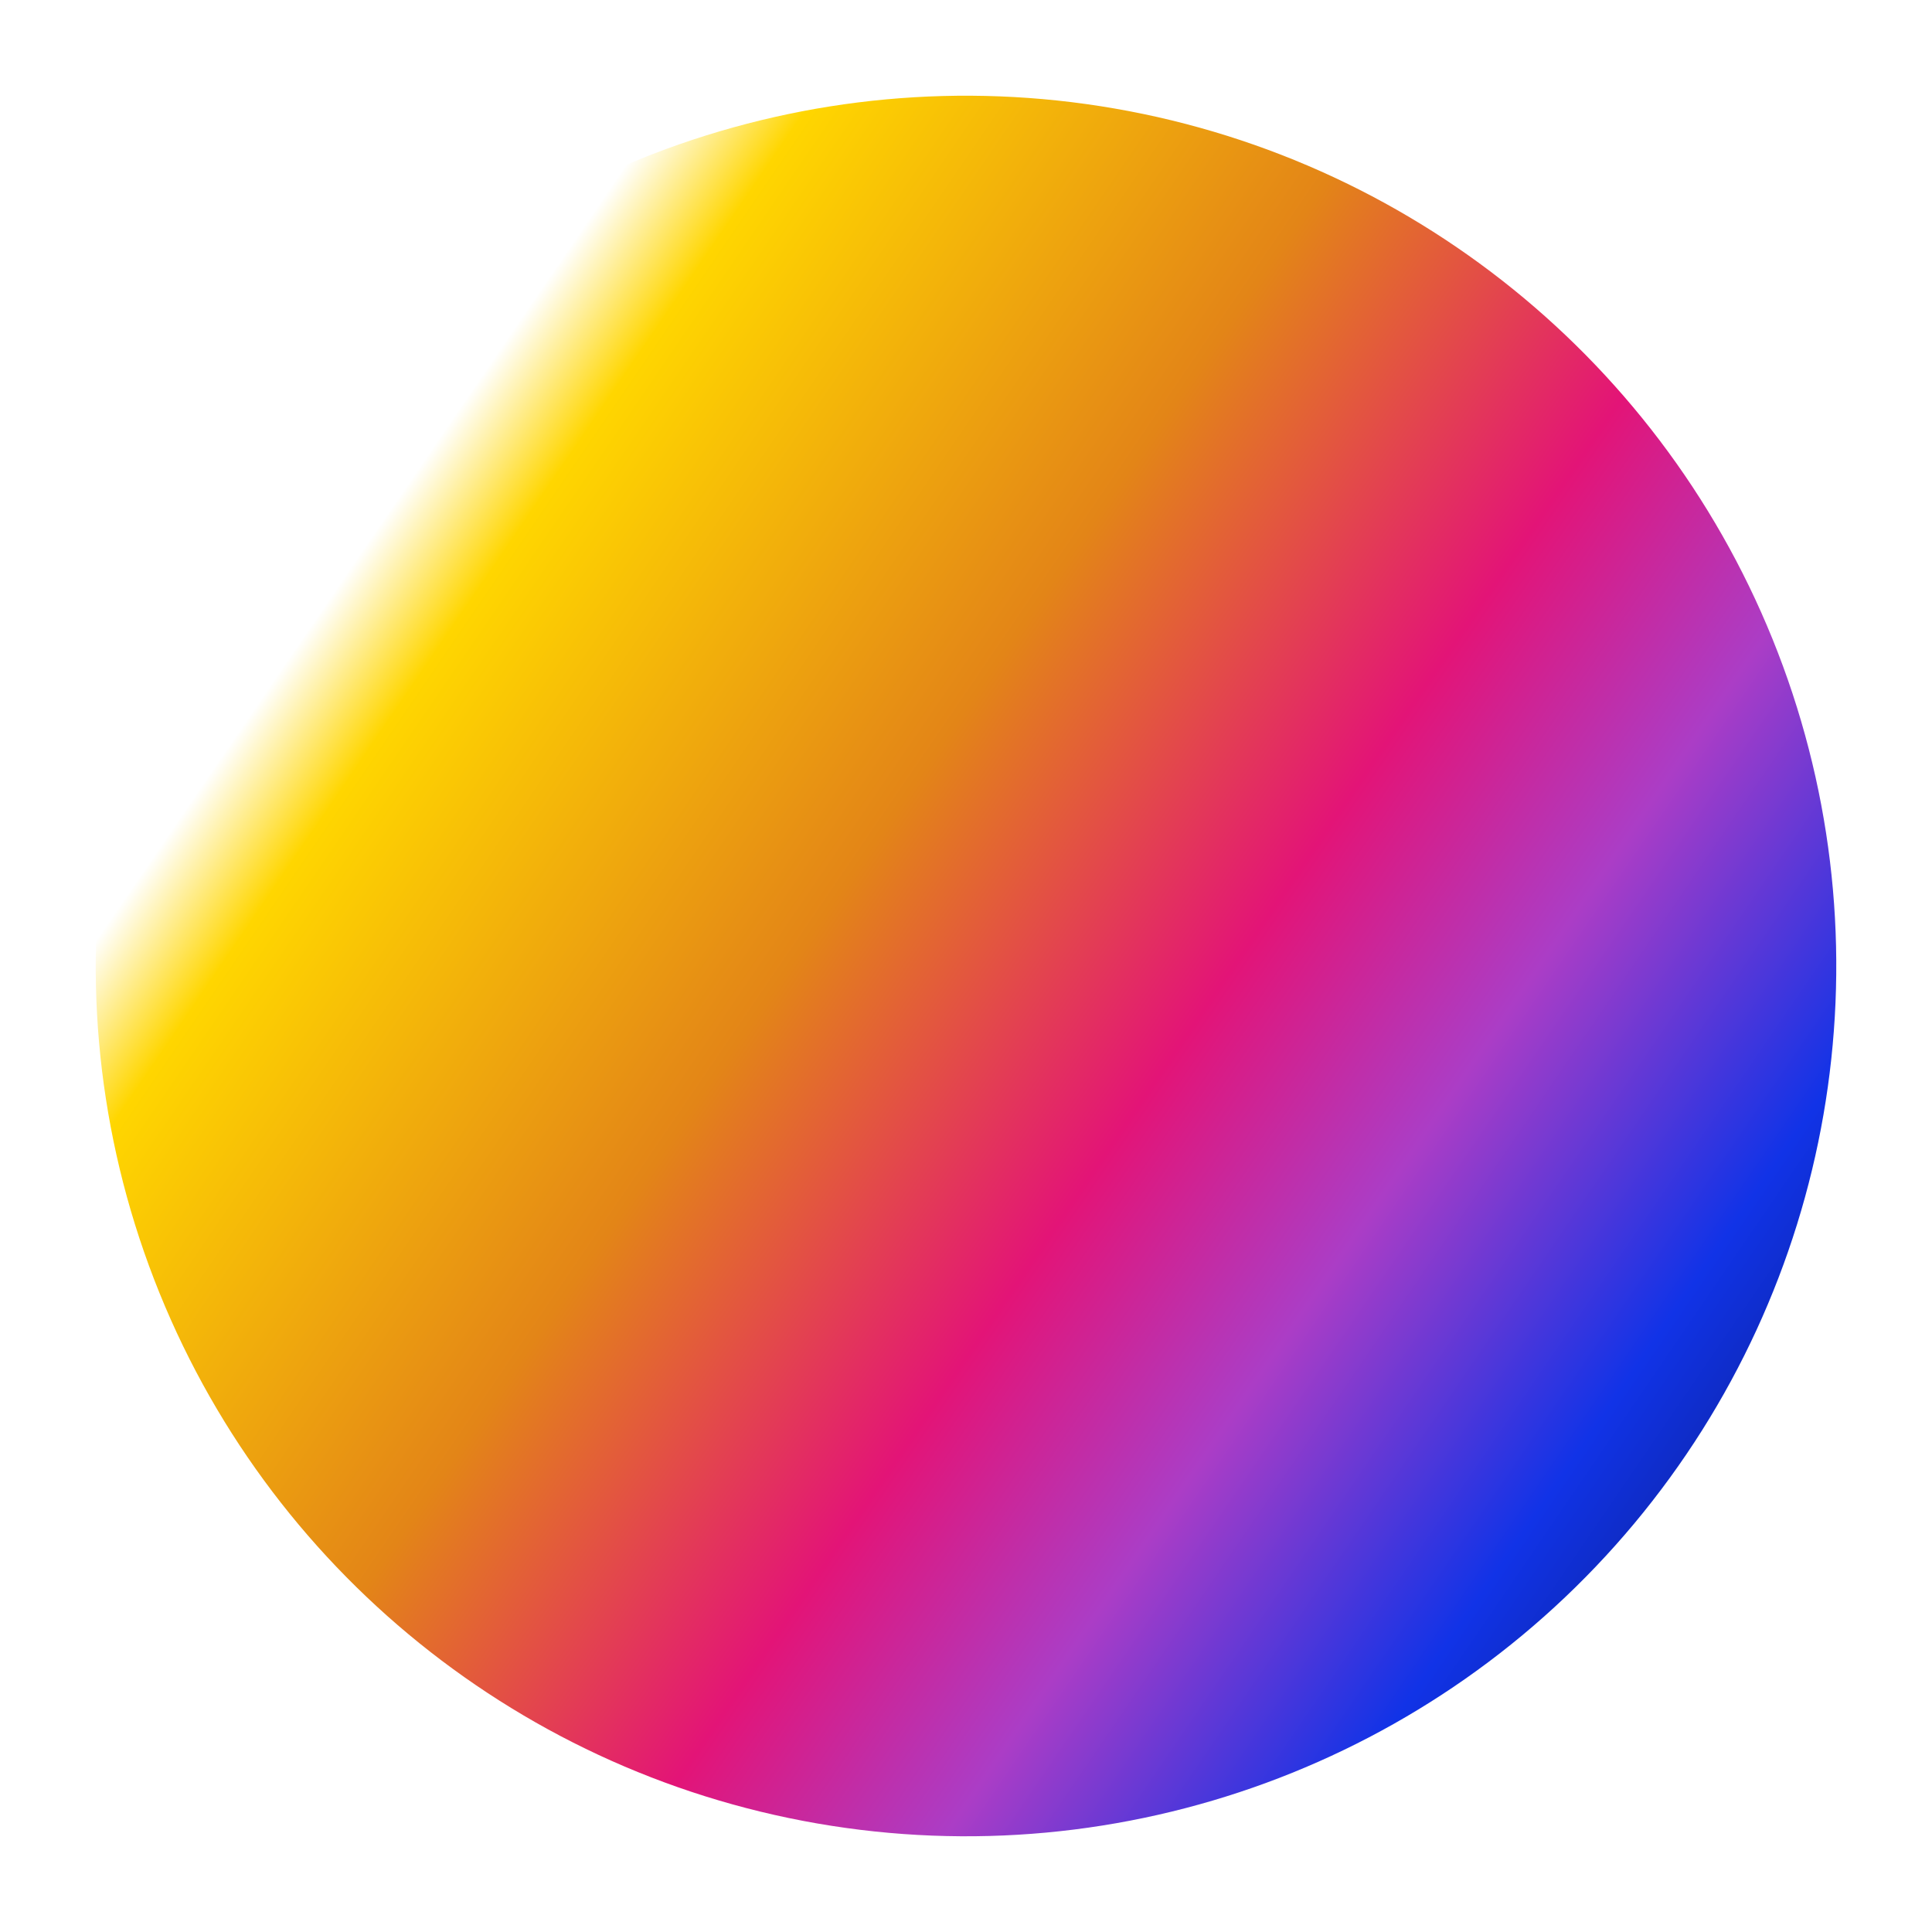 <svg width="222" height="222" viewBox="0 0 222 222" fill="none" xmlns="http://www.w3.org/2000/svg">
<g filter="url(#filter0_f_1965_9)">
<circle cx="111" cy="111" r="100" transform="rotate(-20.159 111 111)" fill="url(#paint0_linear_1965_9)"/>
</g>
<defs>
<filter id="filter0_f_1965_9" x="0.973" y="0.973" width="220.054" height="220.054" filterUnits="userSpaceOnUse" color-interpolation-filters="sRGB">
<feFlood flood-opacity="0" result="BackgroundImageFix"/>
<feBlend mode="normal" in="SourceGraphic" in2="BackgroundImageFix" result="shape"/>
<feGaussianBlur stdDeviation="5" result="effect1_foregroundBlur_1965_9"/>
</filter>
<linearGradient id="paint0_linear_1965_9" x1="51.5" y1="50" x2="194.5" y2="250.5" gradientUnits="userSpaceOnUse">
<stop stop-color="white"/>
<stop offset="0.055" stop-color="#FFD600"/>
<stop offset="0.274" stop-color="#E38517"/>
<stop offset="0.445" stop-color="#E31477"/>
<stop offset="0.563" stop-color="#AB3DC6"/>
<stop offset="0.706" stop-color="#1133E7"/>
<stop offset="1"/>
</linearGradient>
</defs>
</svg>

